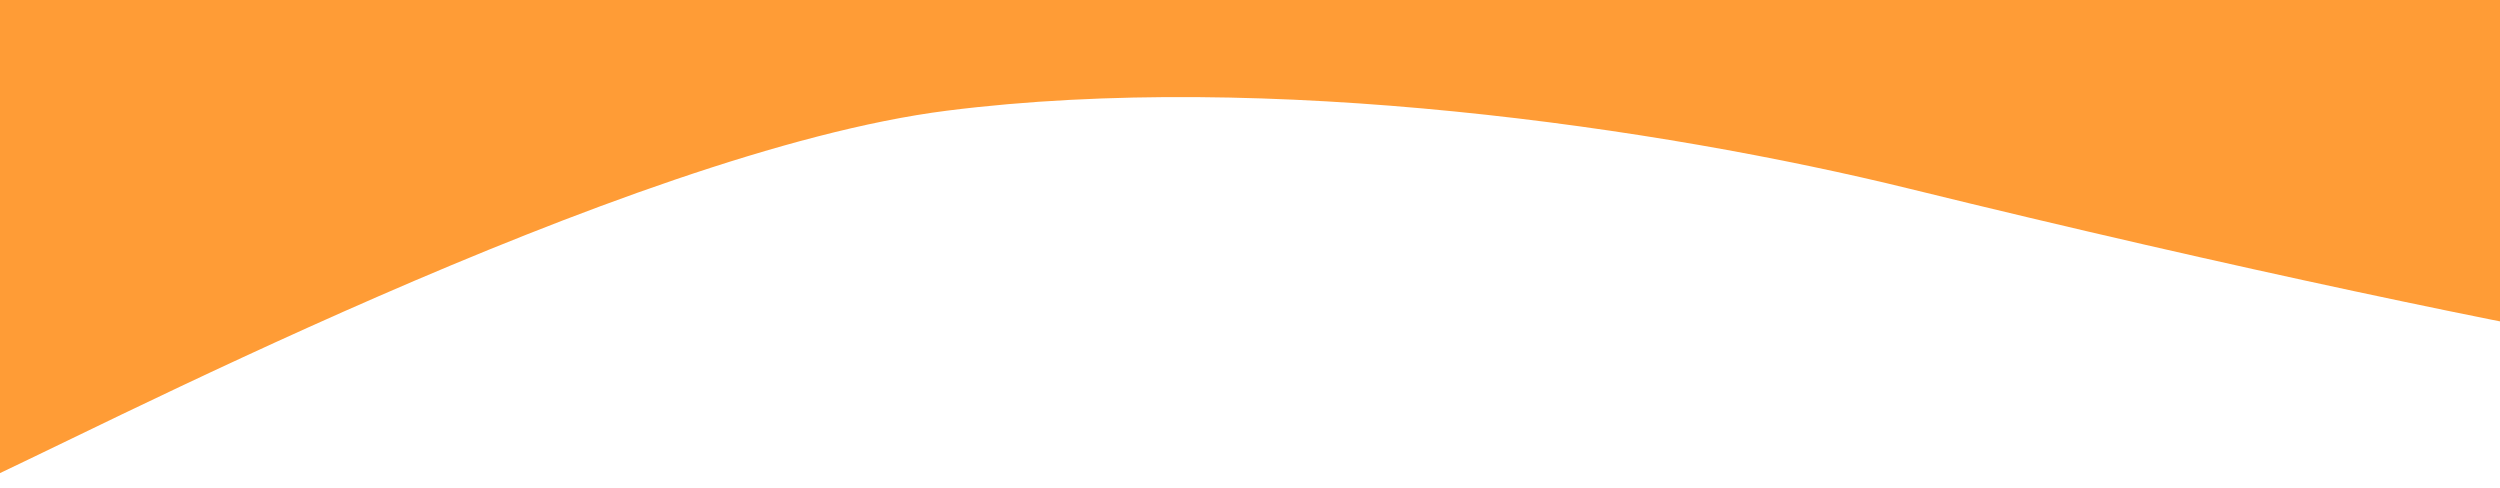 <svg width="1920" height="375" fill="none" xmlns="http://www.w3.org/2000/svg">
    <path fill-rule="evenodd" clip-rule="evenodd" d="M-10.136 301L-25 375c85.484-38 506.4-258.875 752.264-290 245.864-31.125 547.166 12.728 739.446 60 252.17 62 465.89 106 581.29 126V-1H-10.136v302z" fill="#FF9C36"/>
</svg>
